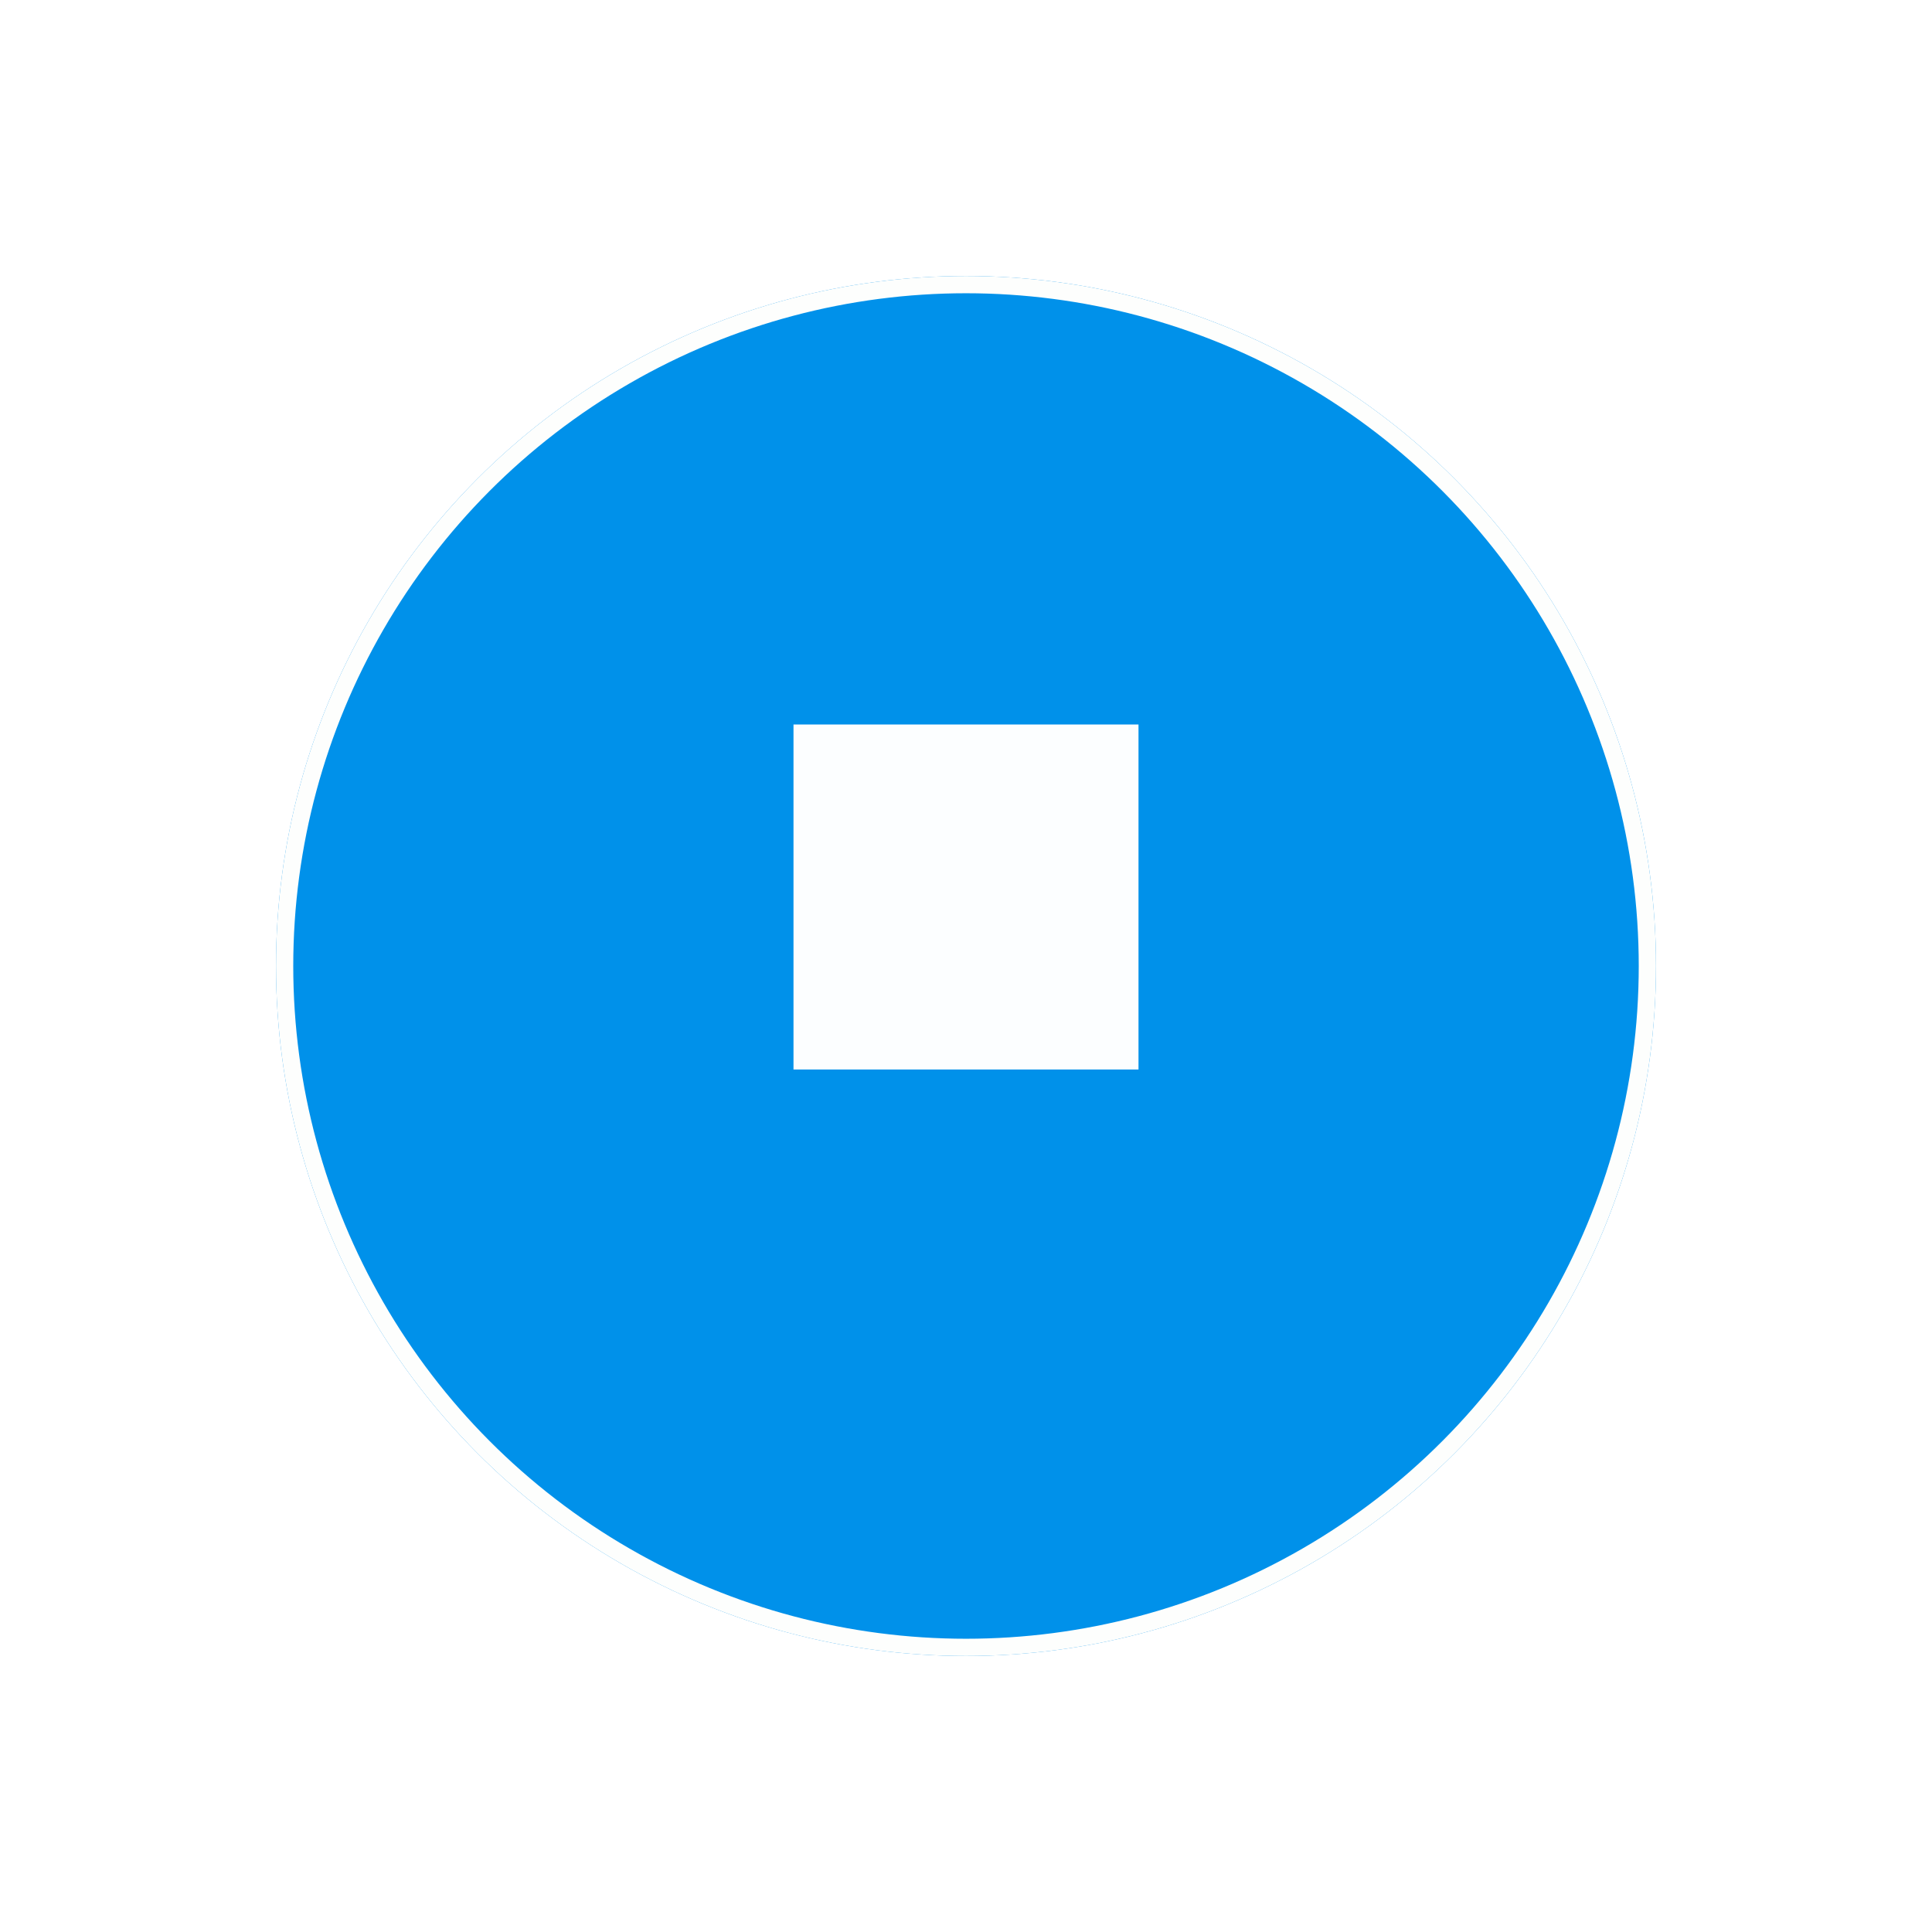 <svg width="112" height="112" viewBox="0 0 112 112" fill="none" xmlns="http://www.w3.org/2000/svg">
<g filter="url(#filter0_d_55_24612)">
<circle cx="56" cy="52" r="40" fill="#0091EA"/>
<circle cx="56" cy="52" r="39.5" stroke="#FDFEFD"/>
</g>
<path d="M66 62H46V42H66V62Z" fill="#FCFEFF"/>
<defs>
<filter id="filter0_d_55_24612" x="0" y="0" width="112" height="112" filterUnits="userSpaceOnUse" color-interpolation-filters="sRGB">
<feFlood flood-opacity="0" result="BackgroundImageFix"/>
<feColorMatrix in="SourceAlpha" type="matrix" values="0 0 0 0 0 0 0 0 0 0 0 0 0 0 0 0 0 0 127 0" result="hardAlpha"/>
<feOffset dy="4"/>
<feGaussianBlur stdDeviation="8"/>
<feComposite in2="hardAlpha" operator="out"/>
<feColorMatrix type="matrix" values="0 0 0 0 0 0 0 0 0 0.569 0 0 0 0 0.918 0 0 0 0.4 0"/>
<feBlend mode="normal" in2="BackgroundImageFix" result="effect1_dropShadow_55_24612"/>
<feBlend mode="normal" in="SourceGraphic" in2="effect1_dropShadow_55_24612" result="shape"/>
</filter>
</defs>
</svg>
